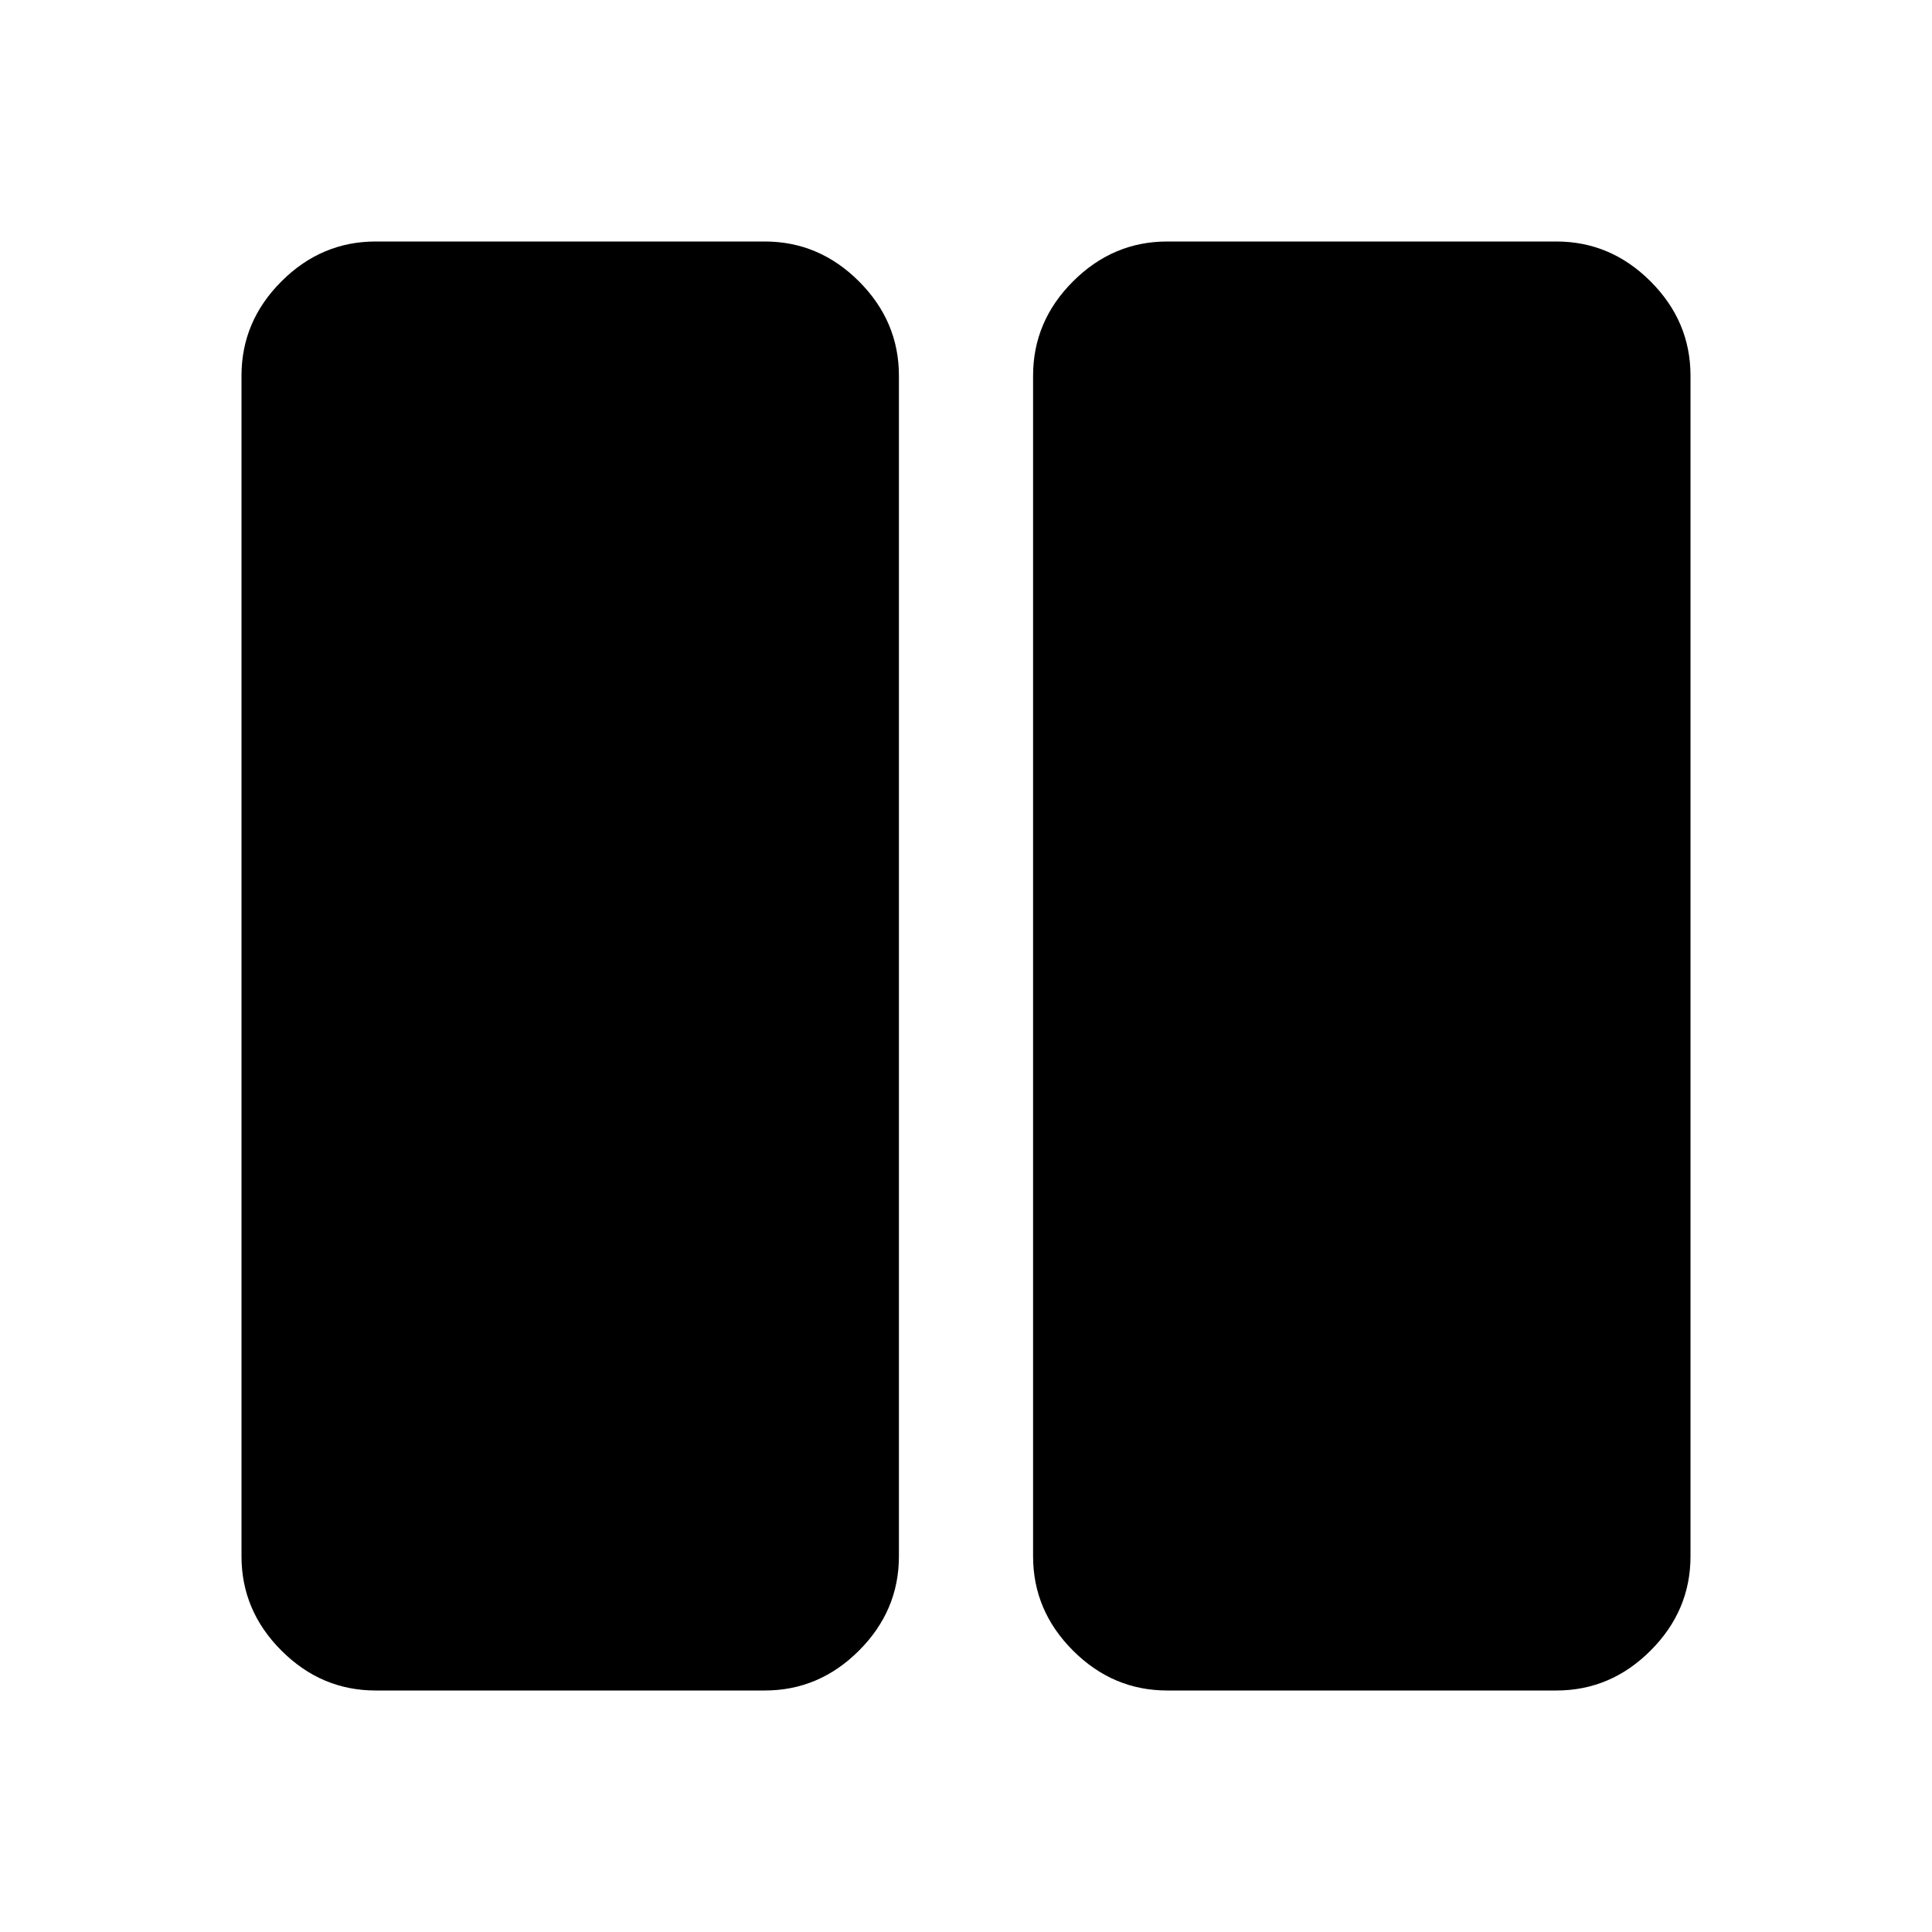 <svg xmlns="http://www.w3.org/2000/svg" height="40" viewBox="0 -960 960 960" width="40"><path d="M186.666-120q-27 0-46.833-19.833T120-186.666v-586.668q0-27 19.833-46.833T186.666-840h193.335q26.999 0 46.833 19.833 19.833 19.833 19.833 46.833v586.668q0 27-19.833 46.833Q407-120 380.001-120H186.666Zm393.333 0q-26.999 0-46.833-19.833-19.833-19.833-19.833-46.833v-586.668q0-27 19.833-46.833Q553-840 579.999-840h193.335q27 0 46.833 19.833T840-773.334v586.668q0 27-19.833 46.833T773.334-120H579.999Zm193.335-653.334H579.999v586.668h193.335v-586.668Zm-193.335 0h193.335v586.668H579.999v-586.668Z"/></svg>